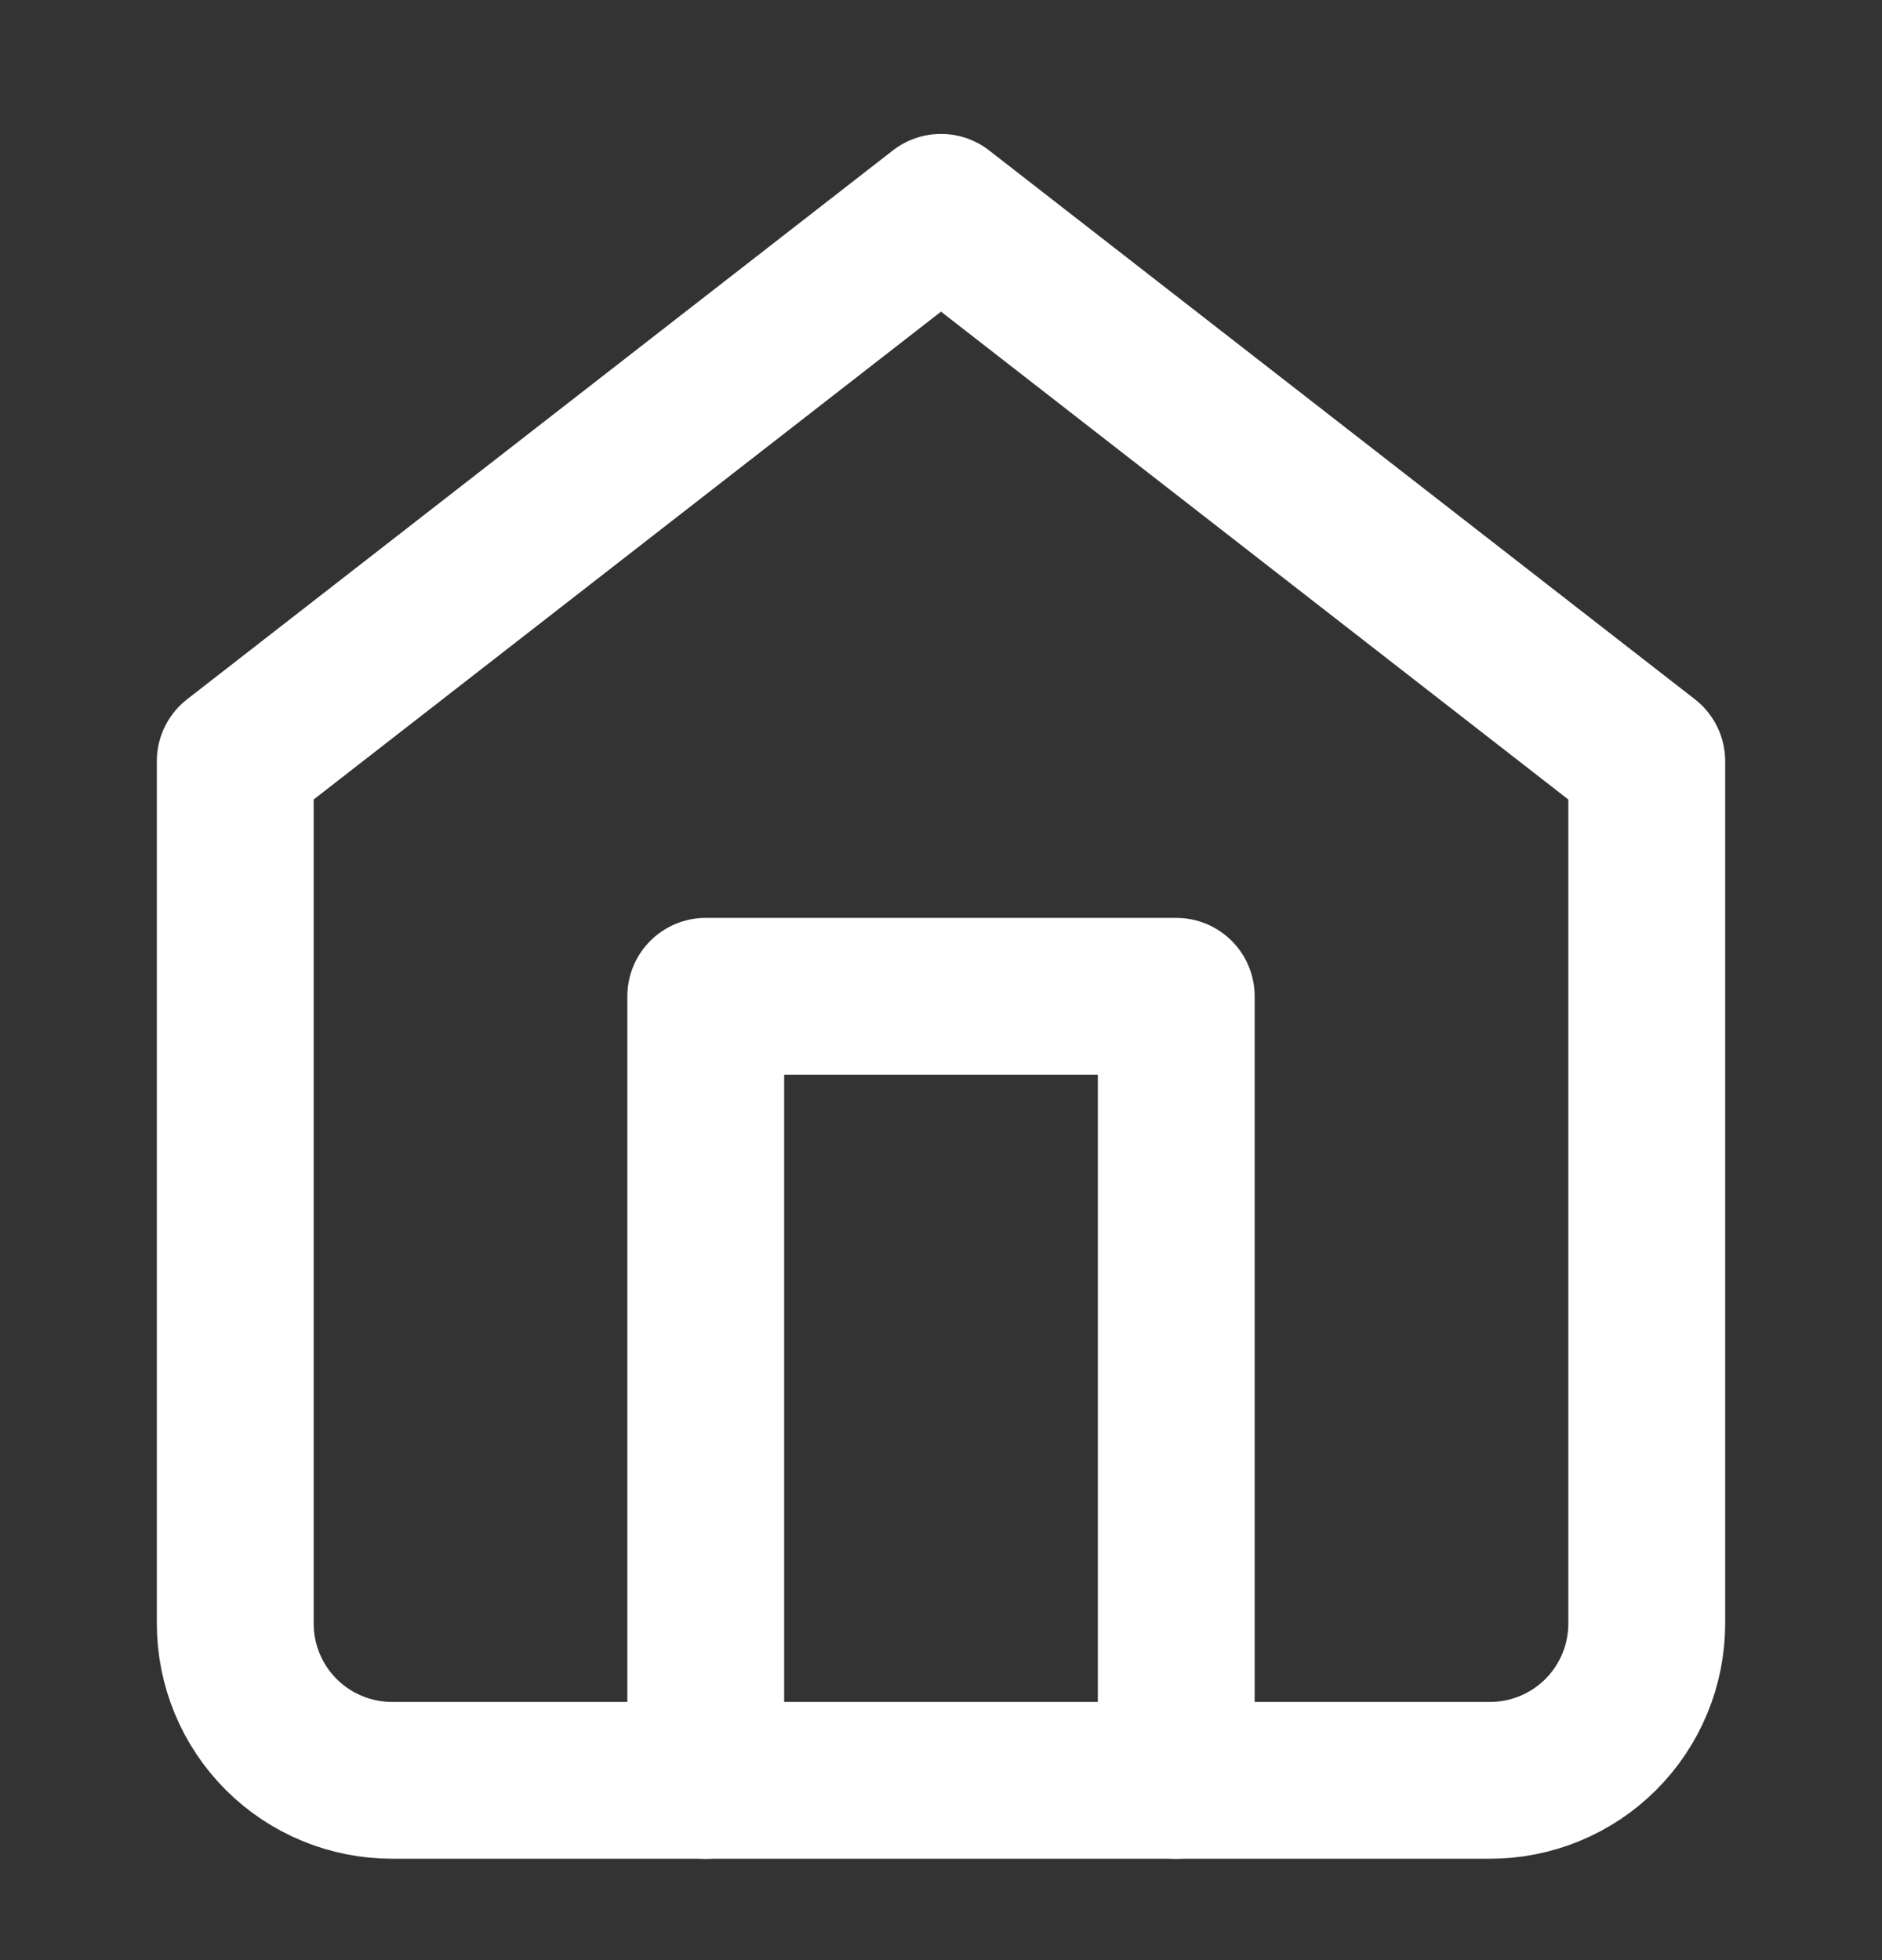 <svg width="24" height="25" viewBox="0 0 24 25" fill="none" xmlns="http://www.w3.org/2000/svg">
<rect x="0" y="0" width="24" height="25" fill="#333333" stroke="none"/>
<path d="M3 9.708L12 2.708L21 9.708V20.707C21 21.238 20.789 21.747 20.414 22.122C20.039 22.497 19.53 22.707 19 22.707H5C4.47 22.707 3.961 22.497 3.586 22.122C3.211 21.747 3 21.238 3 20.707V9.708Z" stroke="white" stroke-width="2" stroke-linecap="round" stroke-linejoin="round"/>
<path d="M9 22.707V12.707H15V22.707" stroke="white" stroke-width="2" stroke-linecap="round" stroke-linejoin="round"/>
</svg>
